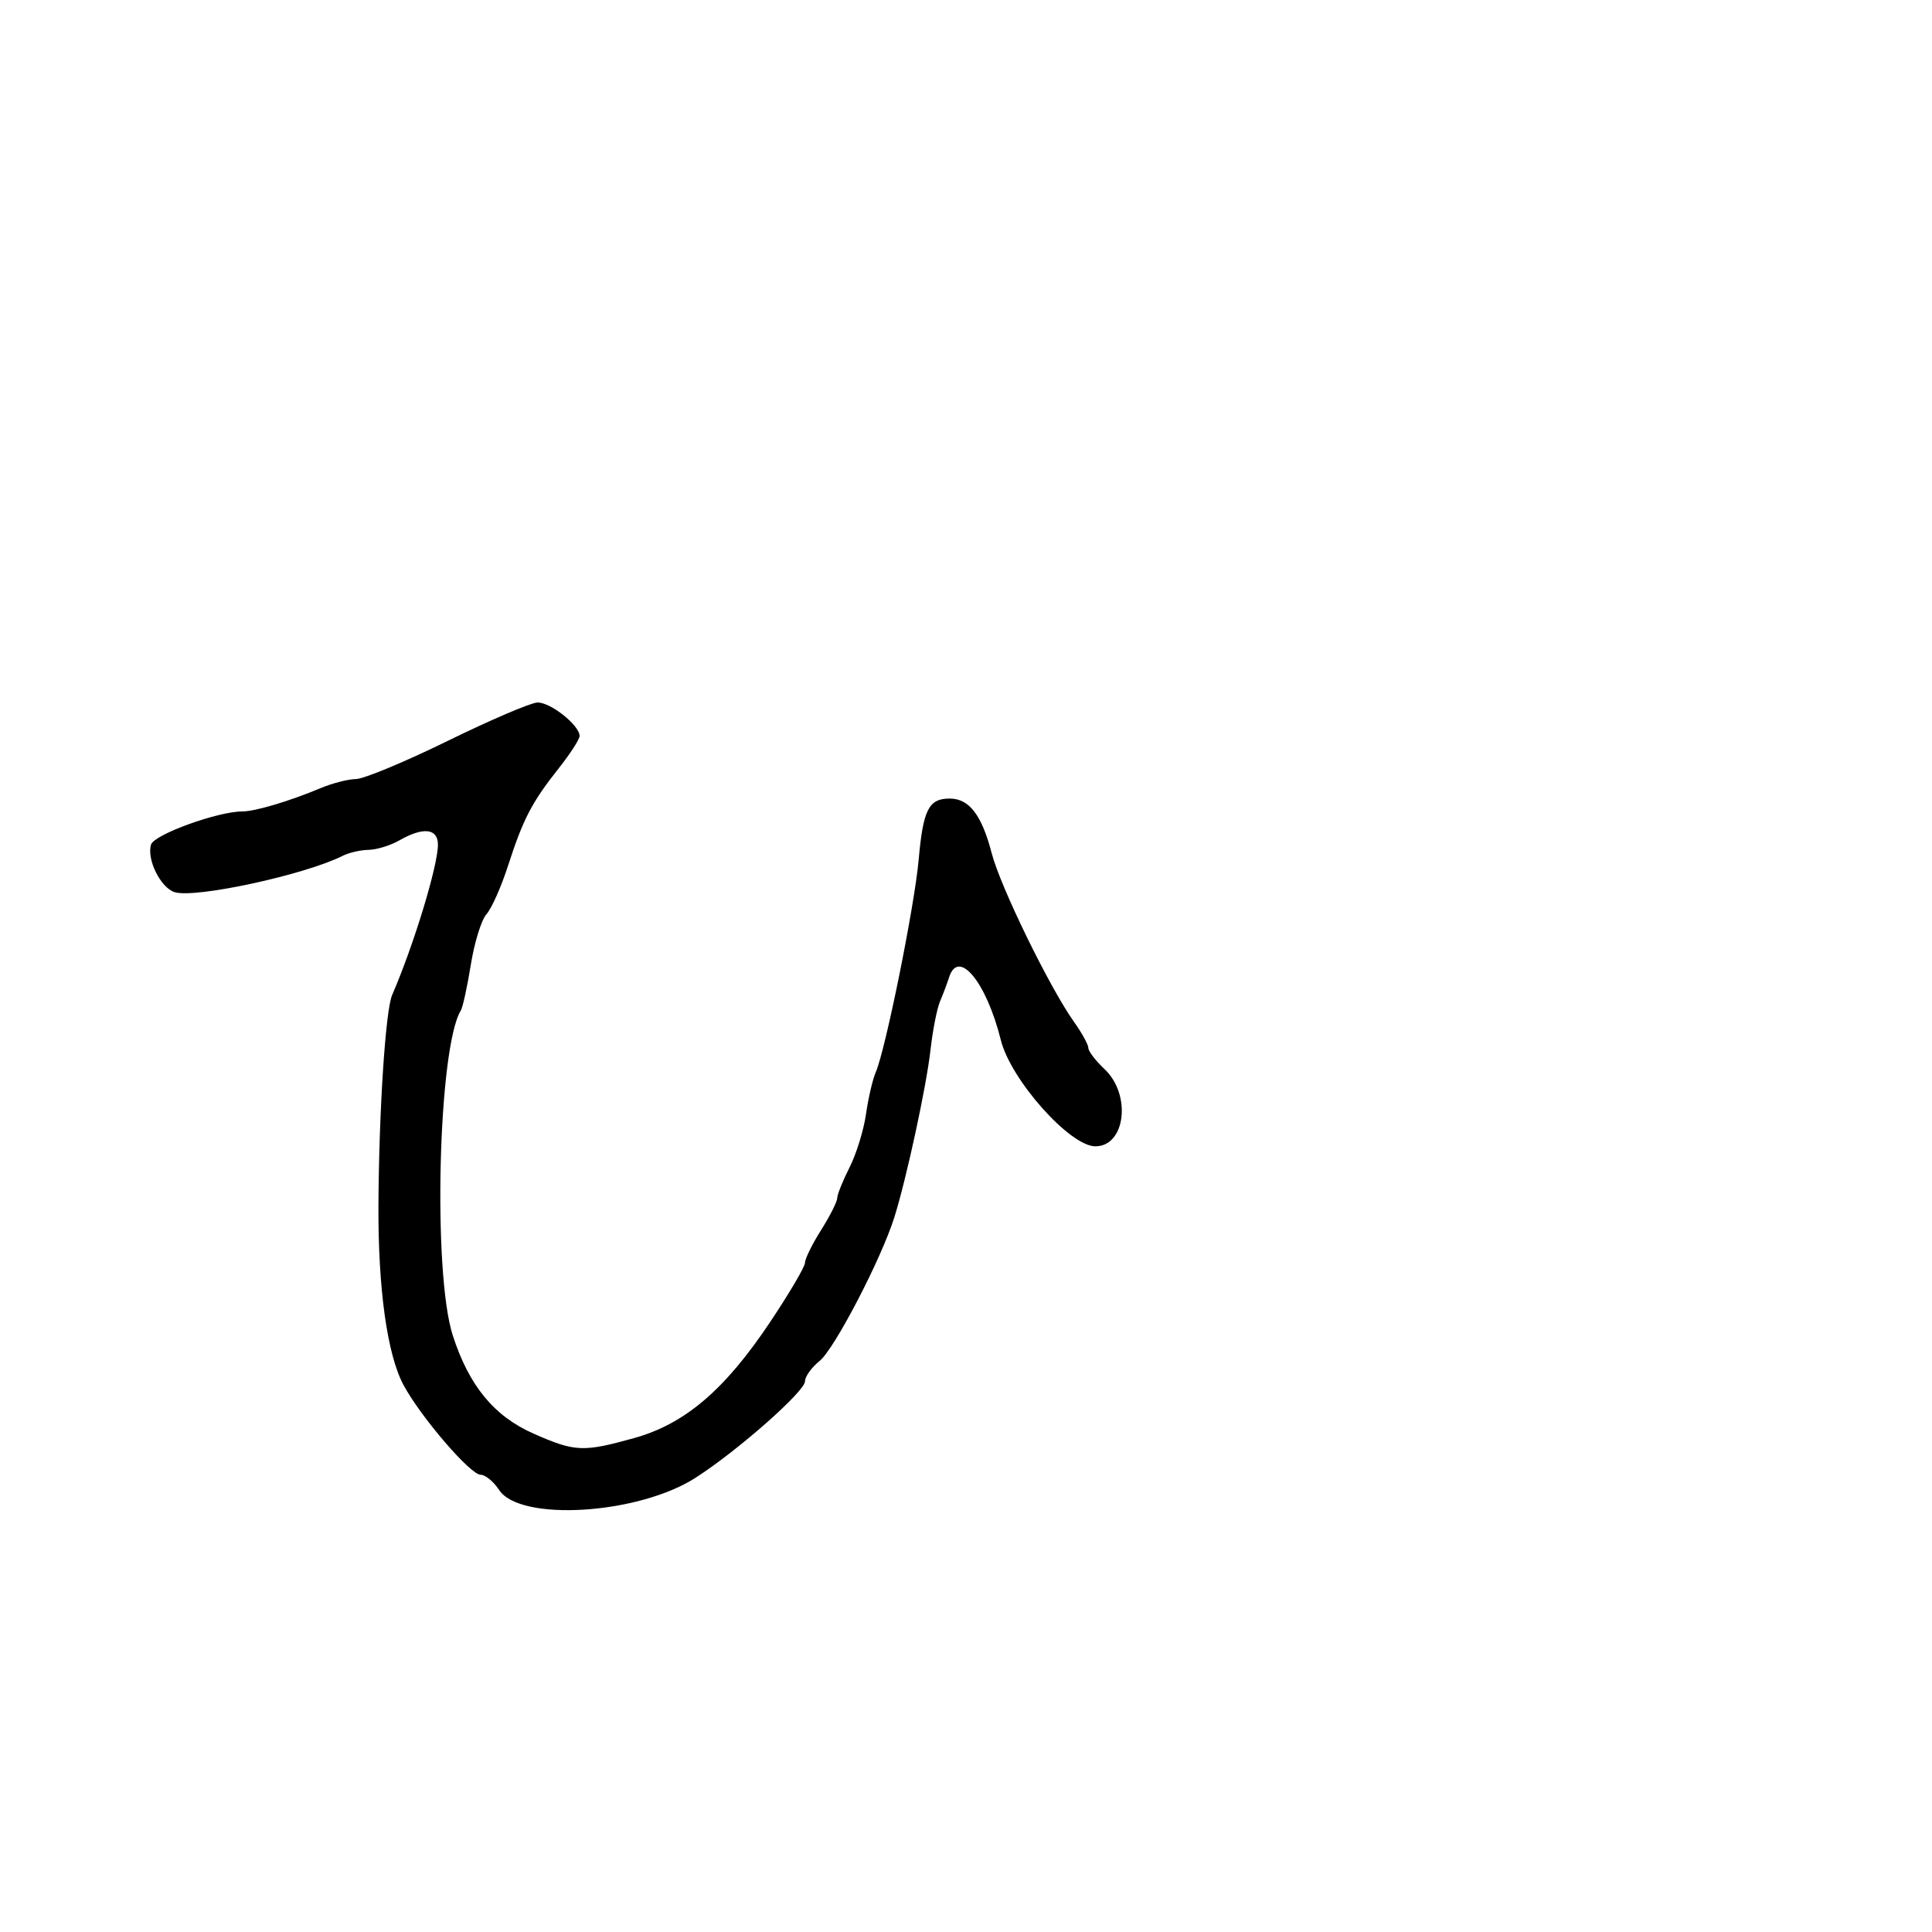 <svg xmlns="http://www.w3.org/2000/svg" width="300" height="300" viewBox="0 0 300 300" version="1.1">
	<path d="M 69.500 115.055 C 62.900 118.290, 56.503 120.951, 55.284 120.969 C 54.065 120.986, 51.590 121.621, 49.784 122.380 C 44.982 124.398, 39.606 126, 37.636 126 C 33.821 126, 23.958 129.573, 23.460 131.135 C 22.738 133.398, 24.928 137.842, 27.105 138.533 C 30.280 139.541, 47.392 135.839, 53.236 132.879 C 54.191 132.396, 55.991 131.984, 57.236 131.965 C 58.481 131.945, 60.625 131.286, 62 130.500 C 65.723 128.371, 68 128.623, 68 131.162 C 68 134.439, 64.255 146.740, 60.894 154.500 C 59.866 156.875, 58.852 172.341, 58.765 187 C 58.687 200.065, 60.126 210.402, 62.680 215.105 C 65.404 220.123, 73.041 229, 74.633 229 C 75.360 229, 76.651 230.064, 77.504 231.365 C 80.750 236.320, 99.108 235.178, 108.008 229.466 C 114.531 225.280, 125 216.052, 125 214.488 C 125 213.749, 126.023 212.325, 127.273 211.323 C 129.568 209.483, 136.855 195.468, 138.880 189 C 140.778 182.939, 143.846 168.723, 144.492 163 C 144.833 159.975, 145.496 156.600, 145.965 155.500 C 146.435 154.400, 147.070 152.713, 147.378 151.750 C 148.827 147.216, 153.163 152.480, 155.409 161.500 C 156.946 167.675, 166.133 178, 170.089 178 C 174.776 178, 175.720 169.965, 171.500 166 C 170.125 164.708, 169 163.237, 169 162.730 C 169 162.223, 168.007 160.415, 166.794 158.711 C 162.993 153.373, 155.351 137.723, 153.994 132.500 C 152.449 126.550, 150.491 124, 147.467 124 C 144.213 124, 143.344 125.706, 142.655 133.455 C 142.013 140.679, 137.506 163.005, 135.984 166.500 C 135.505 167.600, 134.825 170.525, 134.472 173 C 134.119 175.475, 132.968 179.201, 131.915 181.281 C 130.862 183.360, 130 185.507, 130 186.051 C 130 186.595, 128.875 188.822, 127.500 191 C 126.125 193.178, 125 195.462, 125 196.076 C 125 196.689, 122.545 200.860, 119.545 205.345 C 112.511 215.861, 106.334 221.119, 98.434 223.314 C 90.531 225.511, 89.274 225.453, 82.833 222.605 C 76.702 219.893, 72.820 215.167, 70.302 207.347 C 67.171 197.624, 68.042 162.595, 71.556 156.909 C 71.860 156.417, 72.561 153.205, 73.114 149.770 C 73.668 146.335, 74.759 142.819, 75.540 141.956 C 76.321 141.093, 77.825 137.713, 78.882 134.444 C 81.240 127.153, 82.580 124.577, 86.750 119.314 C 88.537 117.058, 90 114.793, 90 114.280 C 90 112.618, 85.425 108.998, 83.436 109.087 C 82.371 109.134, 76.100 111.820, 69.500 115.055" stroke="none" fill="black" fill-rule="evenodd"/>
</svg>